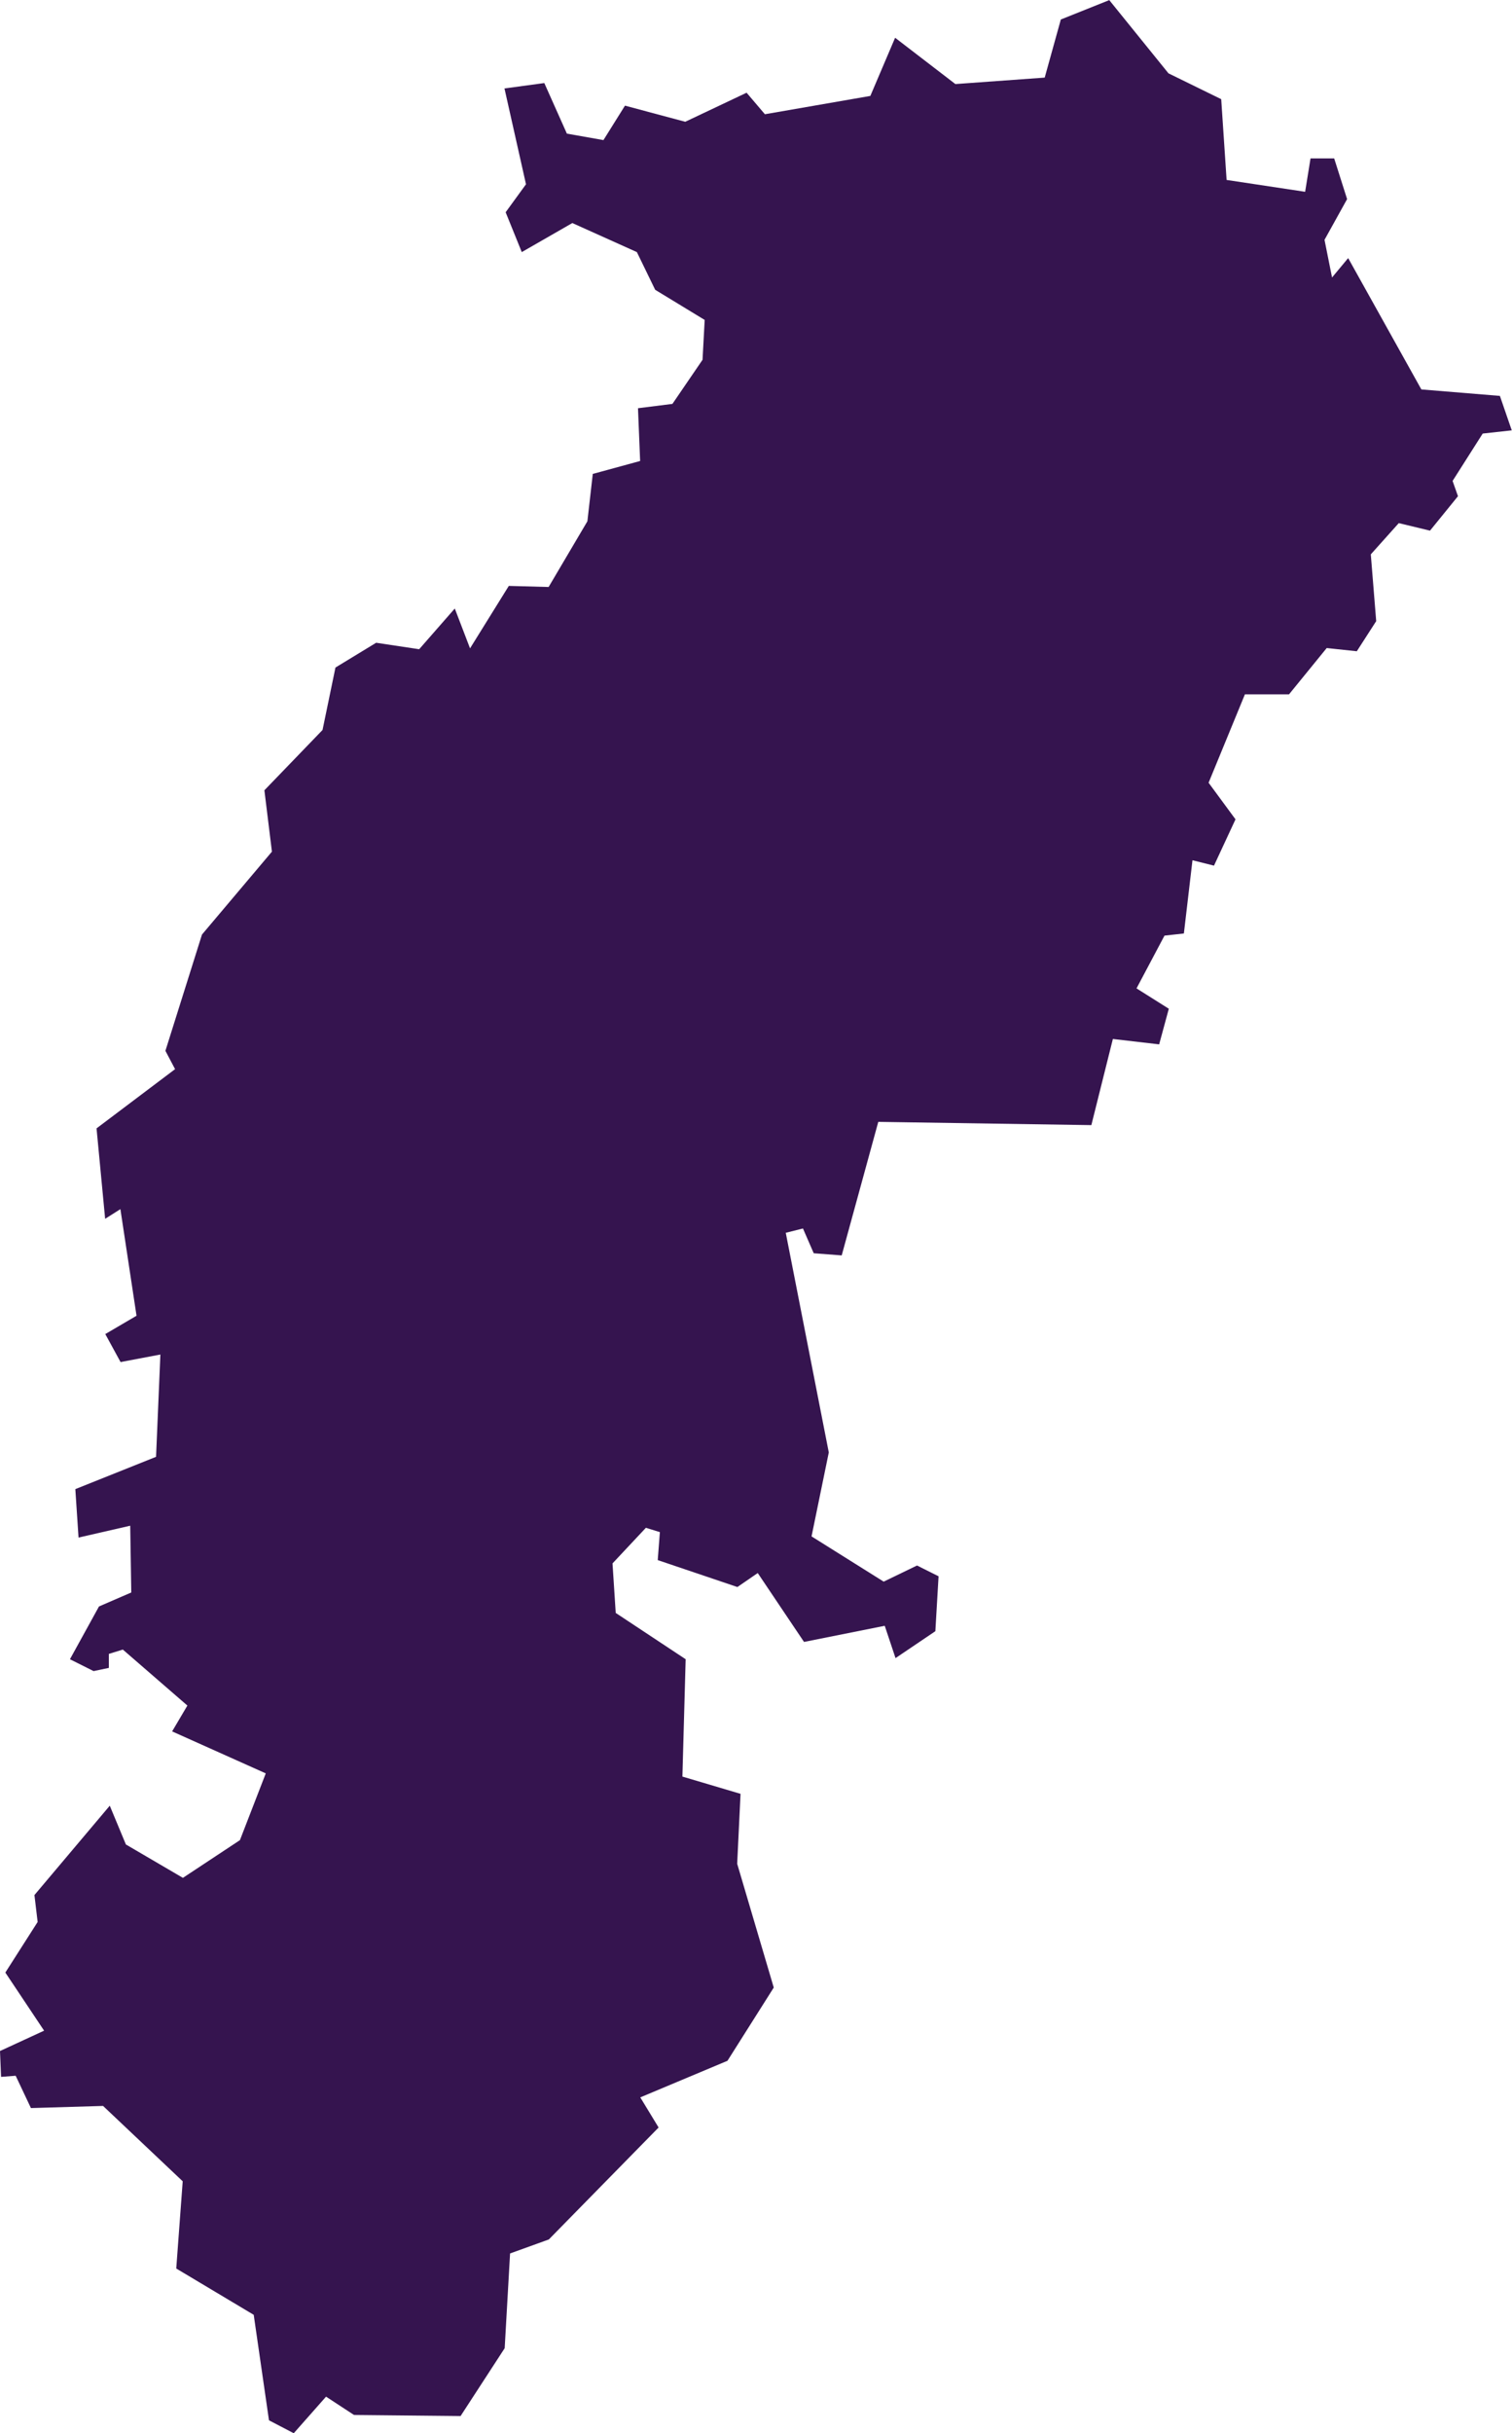 <svg xmlns="http://www.w3.org/2000/svg" viewBox="0 0 29.726 47.816">
  <defs>
    <style>
      .cls-1 {
        fill: #35144f;
      }
    </style>
  </defs>
  <path id="Path_198321" data-name="Path 198321" class="cls-1" d="M401.26,389.188l-.021-.508.867-.4-.762-1.142.635-.994-.063-.529,1.481-1.756.317.762,1.121.656,1.121-.741.508-1.312-1.841-.825.3-.508-1.269-1.1-.275.085v.275l-.3.063-.465-.233.571-1.037.635-.275-.021-1.312-1.016.233-.063-.952,1.587-.635.085-2.01-.783.148-.3-.55.614-.36-.317-2.095-.3.19-.169-1.777,1.544-1.164-.19-.36.719-2.285,1.375-1.629-.148-1.206,1.143-1.185.254-1.227.8-.487.846.127.7-.8.3.783.762-1.227.783.021.762-1.291.106-.931.931-.254-.042-1.037.677-.085.592-.867.042-.783-.973-.592-.36-.741-1.269-.571-.994.571-.317-.783.4-.55-.423-1.883.783-.106.444.994.719.127.423-.677,1.185.317,1.206-.571.36.423,2.073-.36.487-1.143,1.185.91,1.756-.127.317-1.142.952-.381,1.164,1.439,1.037.508.106,1.587,1.544.233.106-.656h.465l.254.8-.444.8.148.74.317-.381,1.439,2.581,1.544.127.233.677-.571.063-.592.931.106.3-.55.677-.614-.148-.55.614.106,1.312-.381.592-.592-.063-.741.91h-.867L425,363.757l.529.719-.423.91-.423-.106-.169,1.439-.381.042-.55,1.037.635.4-.19.7-.91-.106-.423,1.693-4.189-.064-.719,2.624-.55-.042-.212-.487-.338.085.846,4.316-.339,1.65,1.418.889.656-.317.423.212-.063,1.079-.783.529-.212-.635-1.587.317-.91-1.354-.4.275-1.566-.529.042-.55-.275-.085-.656.7.063.973,1.375.91-.064,2.306,1.143.339L415.732,385l.719,2.433-.91,1.439-1.714.719.36.592-2.158,2.2-.762.275-.106,1.862-.867,1.333-2.095-.021-.55-.36-.635.719-.487-.254-.3-2.073-1.523-.91.127-1.714-1.566-1.481-1.418.042-.3-.635Z" transform="translate(-401.239 -348.375)"/>
</svg>
